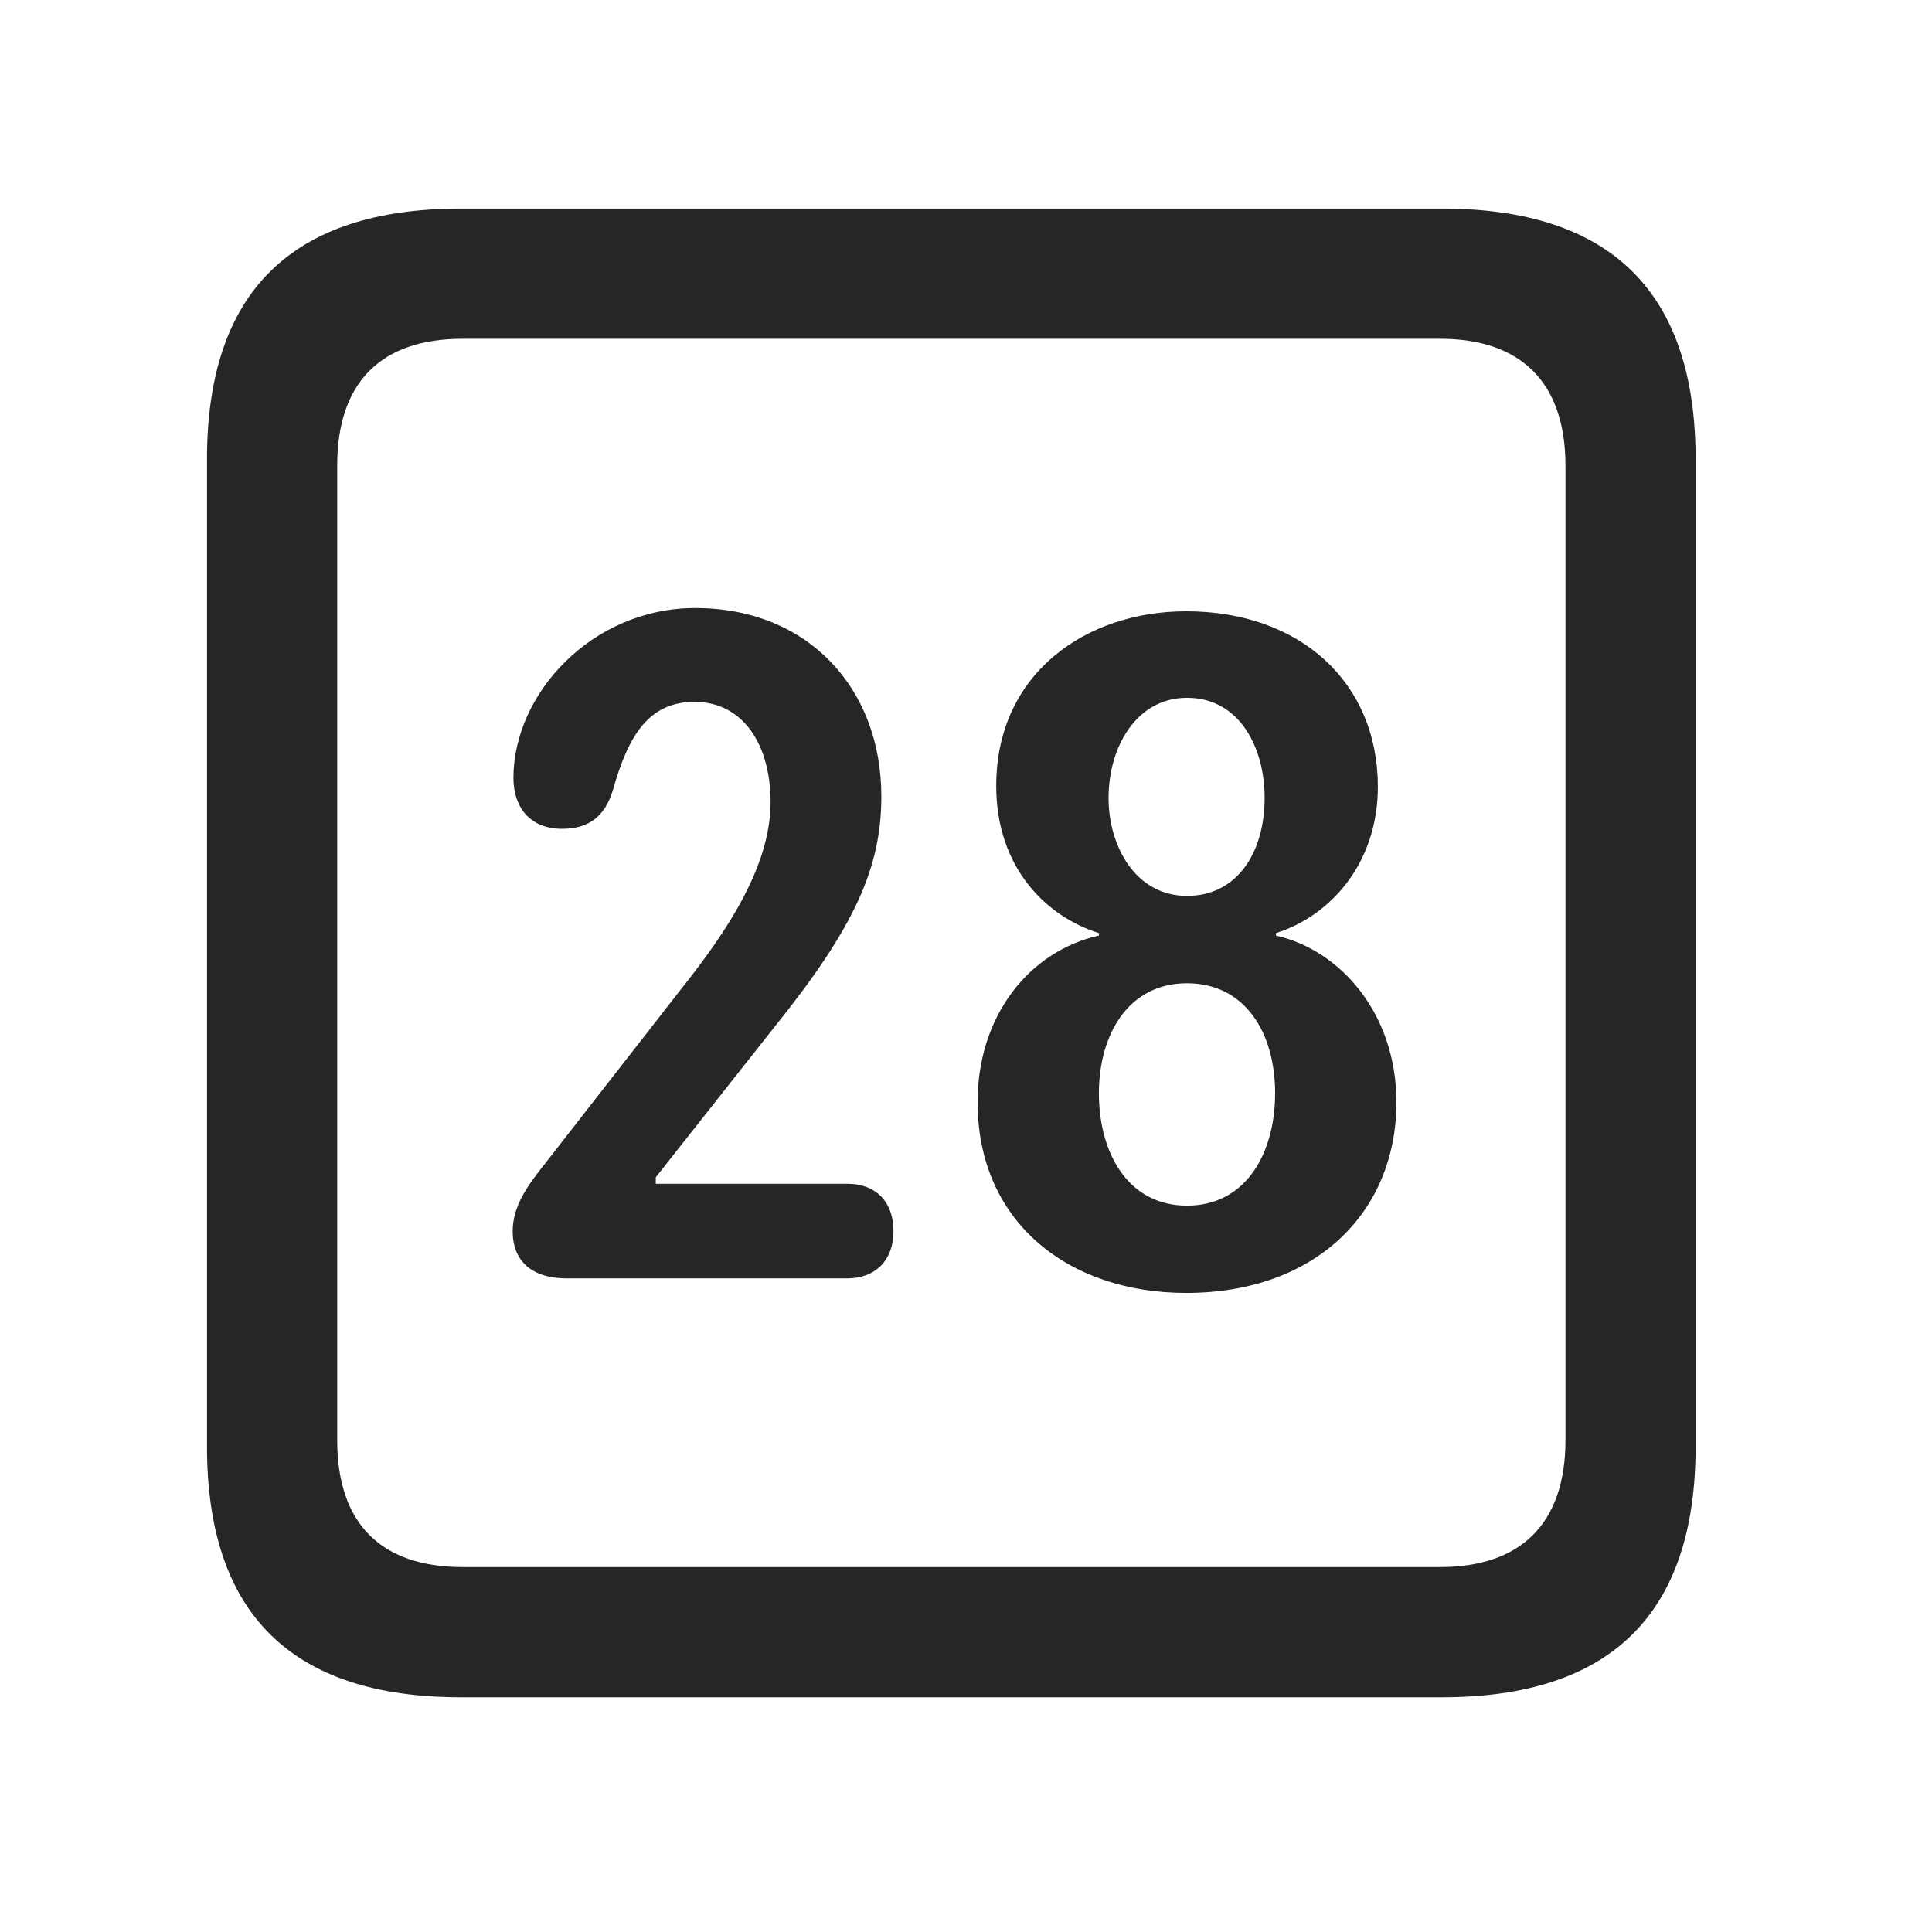 <svg width="28" height="28" viewBox="0 0 28 28" fill="none" xmlns="http://www.w3.org/2000/svg">
<path d="M6.68 24.598H20.895C23.355 24.598 24.574 23.379 24.574 20.965V6.656C24.574 4.242 23.355 3.023 20.895 3.023H6.68C4.23 3.023 3 4.23 3 6.656V20.965C3 23.391 4.23 24.598 6.68 24.598ZM6.703 22.711C5.531 22.711 4.887 22.09 4.887 20.871V6.75C4.887 5.531 5.531 4.91 6.703 4.91H20.871C22.031 4.91 22.688 5.531 22.688 6.75V20.871C22.688 22.09 22.031 22.711 20.871 22.711H6.703Z" fill="black" fill-opacity="0.85"/>
<path d="M8.215 18.527H12.281C12.691 18.527 12.949 18.258 12.949 17.848C12.949 17.402 12.68 17.156 12.281 17.156H9.504V17.062L11.215 14.895C12.387 13.441 12.773 12.574 12.773 11.543C12.773 9.961 11.695 8.812 10.078 8.812C8.578 8.812 7.441 10.055 7.441 11.273C7.441 11.707 7.688 12.012 8.145 12.012C8.531 12.012 8.766 11.836 8.883 11.449C9.105 10.664 9.398 10.172 10.066 10.172C10.77 10.172 11.168 10.793 11.168 11.625C11.168 12.562 10.523 13.512 9.891 14.309L7.863 16.91C7.641 17.191 7.43 17.484 7.43 17.848C7.43 18.246 7.676 18.527 8.215 18.527ZM17.191 18.738C19.055 18.738 20.238 17.578 20.238 15.973C20.238 14.695 19.43 13.77 18.492 13.559V13.523C19.277 13.277 19.969 12.516 19.969 11.402C19.969 9.891 18.844 8.859 17.191 8.859C15.75 8.859 14.438 9.75 14.438 11.391C14.438 12.586 15.176 13.289 15.926 13.523V13.559C14.93 13.781 14.168 14.707 14.168 15.973C14.168 17.707 15.48 18.738 17.191 18.738ZM17.203 12.984C16.453 12.984 16.066 12.258 16.066 11.566C16.066 10.816 16.477 10.113 17.203 10.113C17.953 10.113 18.328 10.816 18.328 11.566C18.328 12.34 17.941 12.984 17.203 12.984ZM17.203 17.473C16.348 17.473 15.926 16.711 15.926 15.844C15.926 15 16.348 14.25 17.203 14.25C18.035 14.25 18.48 14.953 18.48 15.844C18.48 16.711 18.059 17.473 17.203 17.473Z" fill="black" fill-opacity="0.85"/>
</svg>

